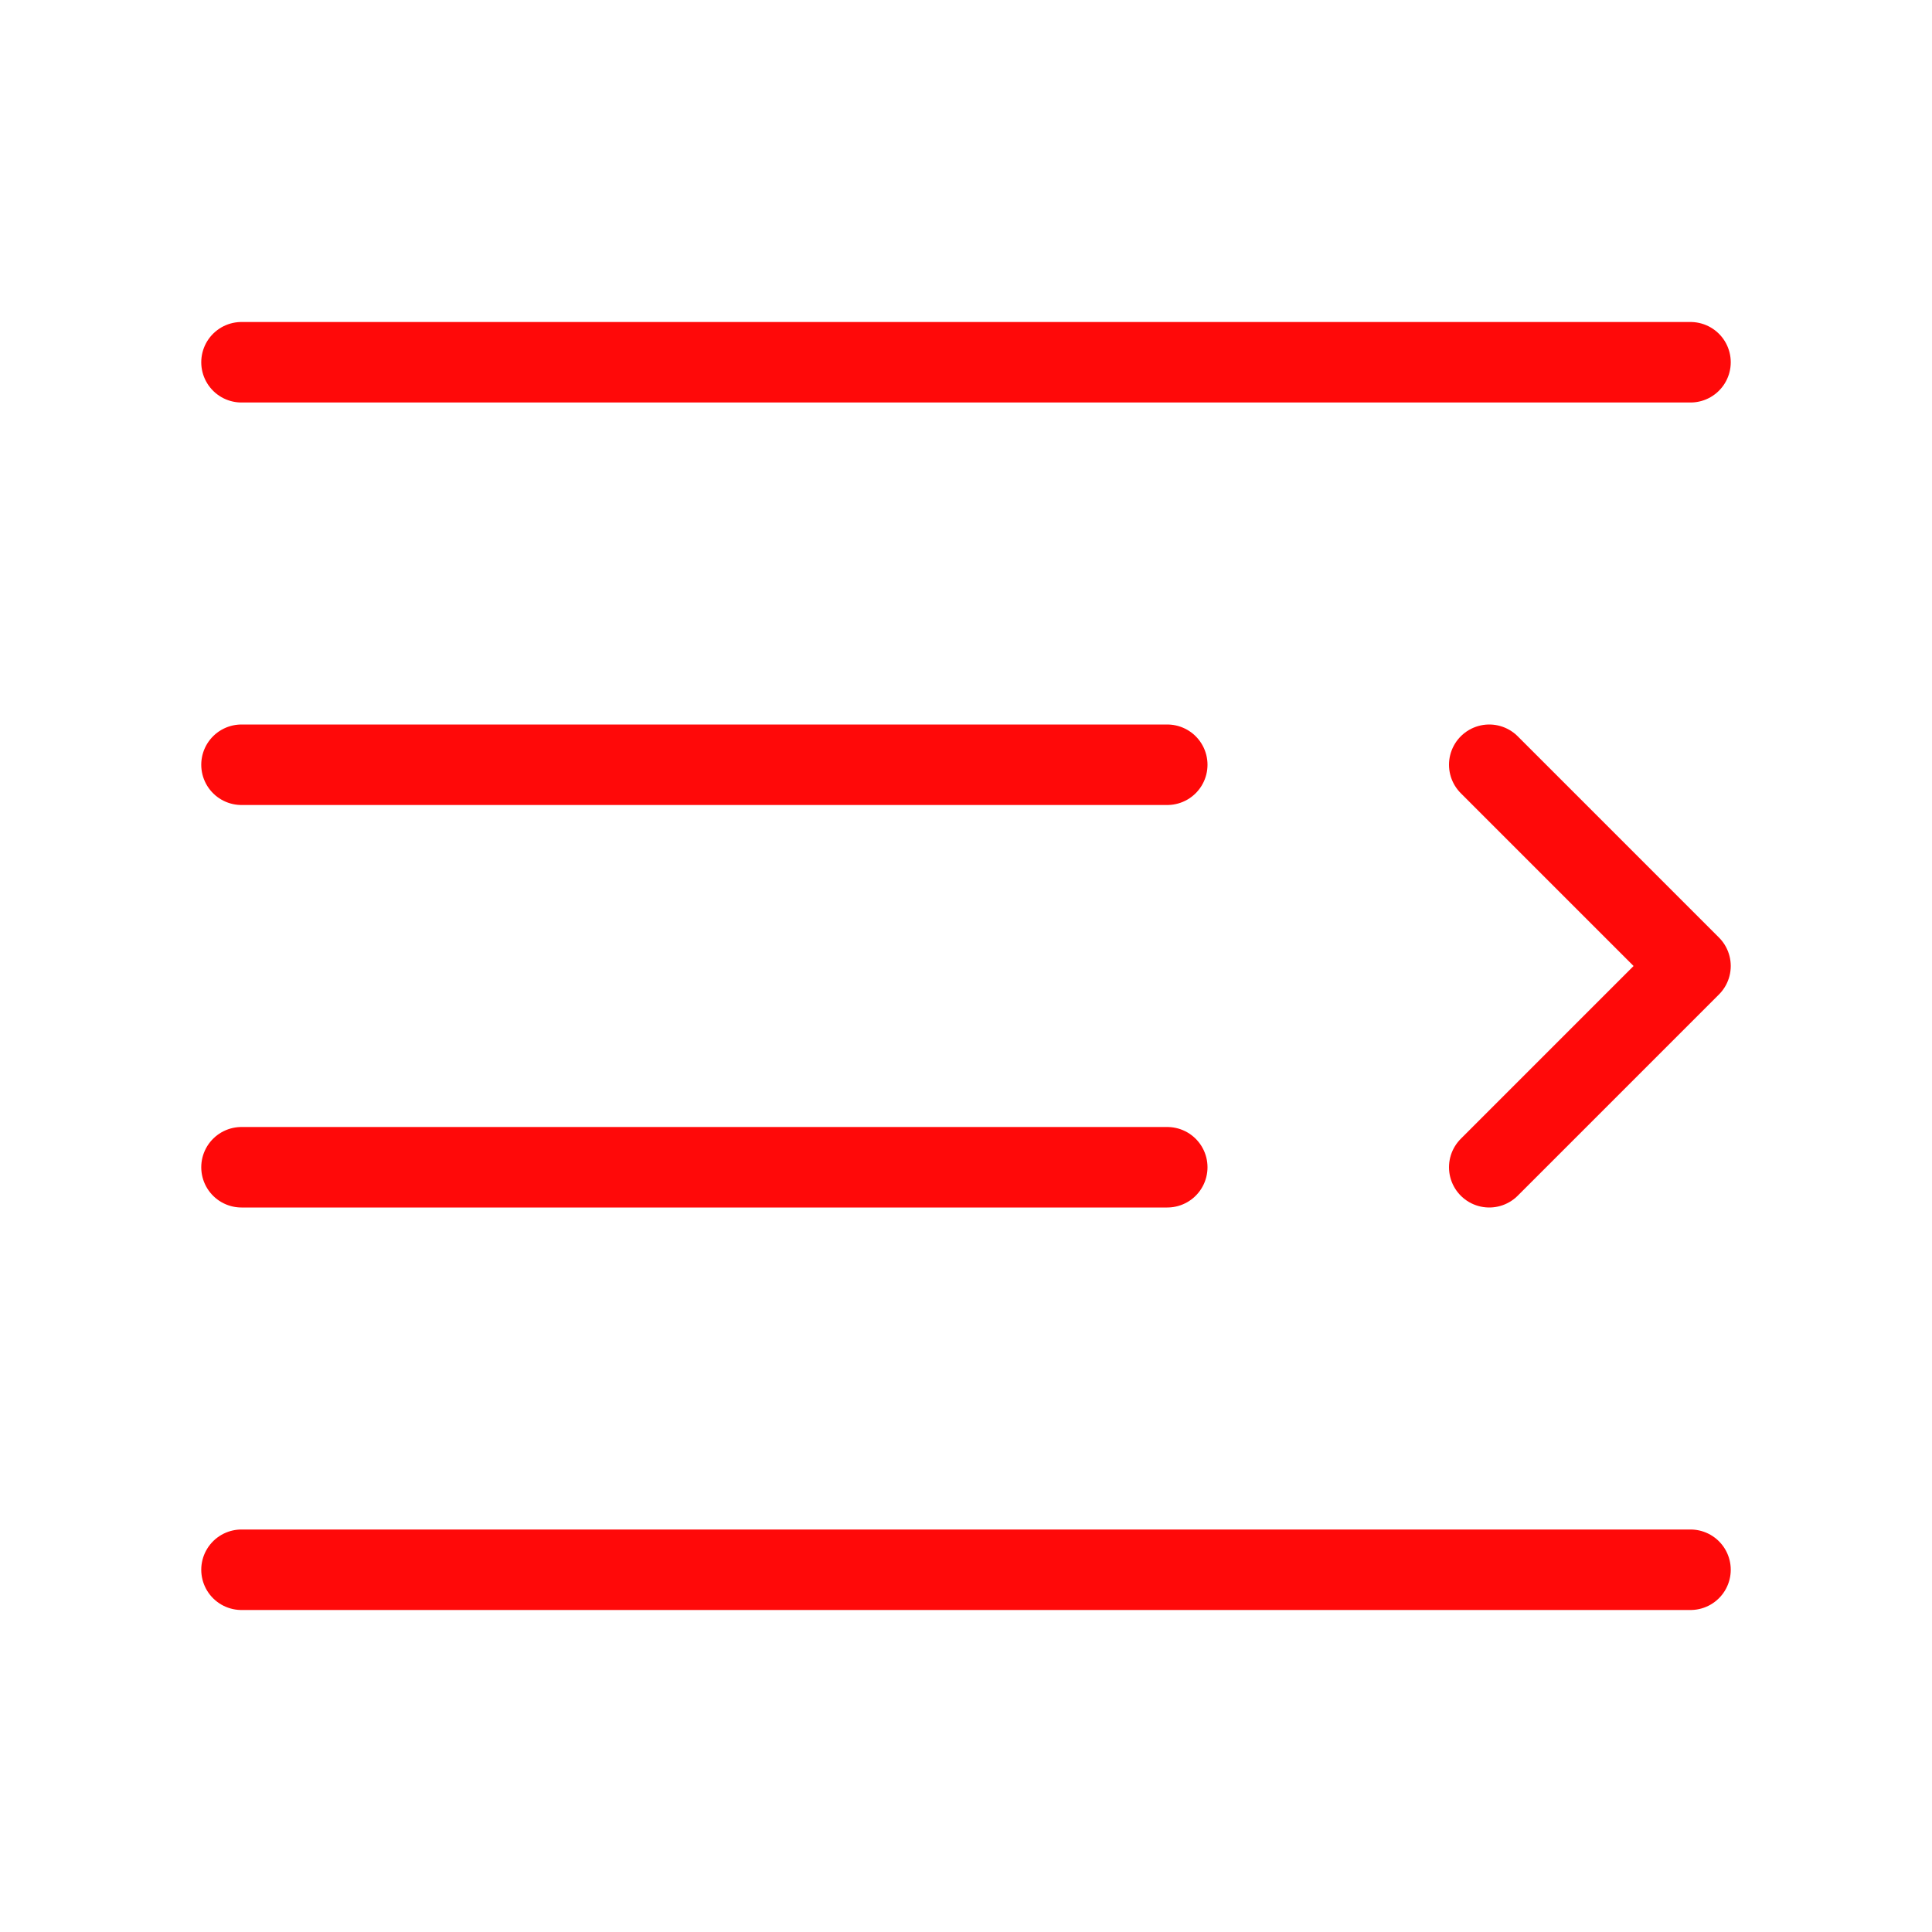 <?xml version="1.0" encoding="UTF-8"?><svg width="24" height="24" viewBox="0 0 48 48" fill="none" xmlns="http://www.w3.org/2000/svg"><path d="M42 9H6" stroke="#FF0909" stroke-width="2" stroke-linecap="round" stroke-linejoin="round"/><path d="M29 19H6" stroke="#FF0909" stroke-width="2" stroke-linecap="round" stroke-linejoin="round"/><path d="M29 29H6" stroke="#FF0909" stroke-width="2" stroke-linecap="round" stroke-linejoin="round"/><path d="M37 19L42 24L37 29" stroke="#FF0909" stroke-width="2" stroke-linecap="round" stroke-linejoin="round"/><path d="M42 39H6" stroke="#FF0909" stroke-width="2" stroke-linecap="round" stroke-linejoin="round"/></svg>